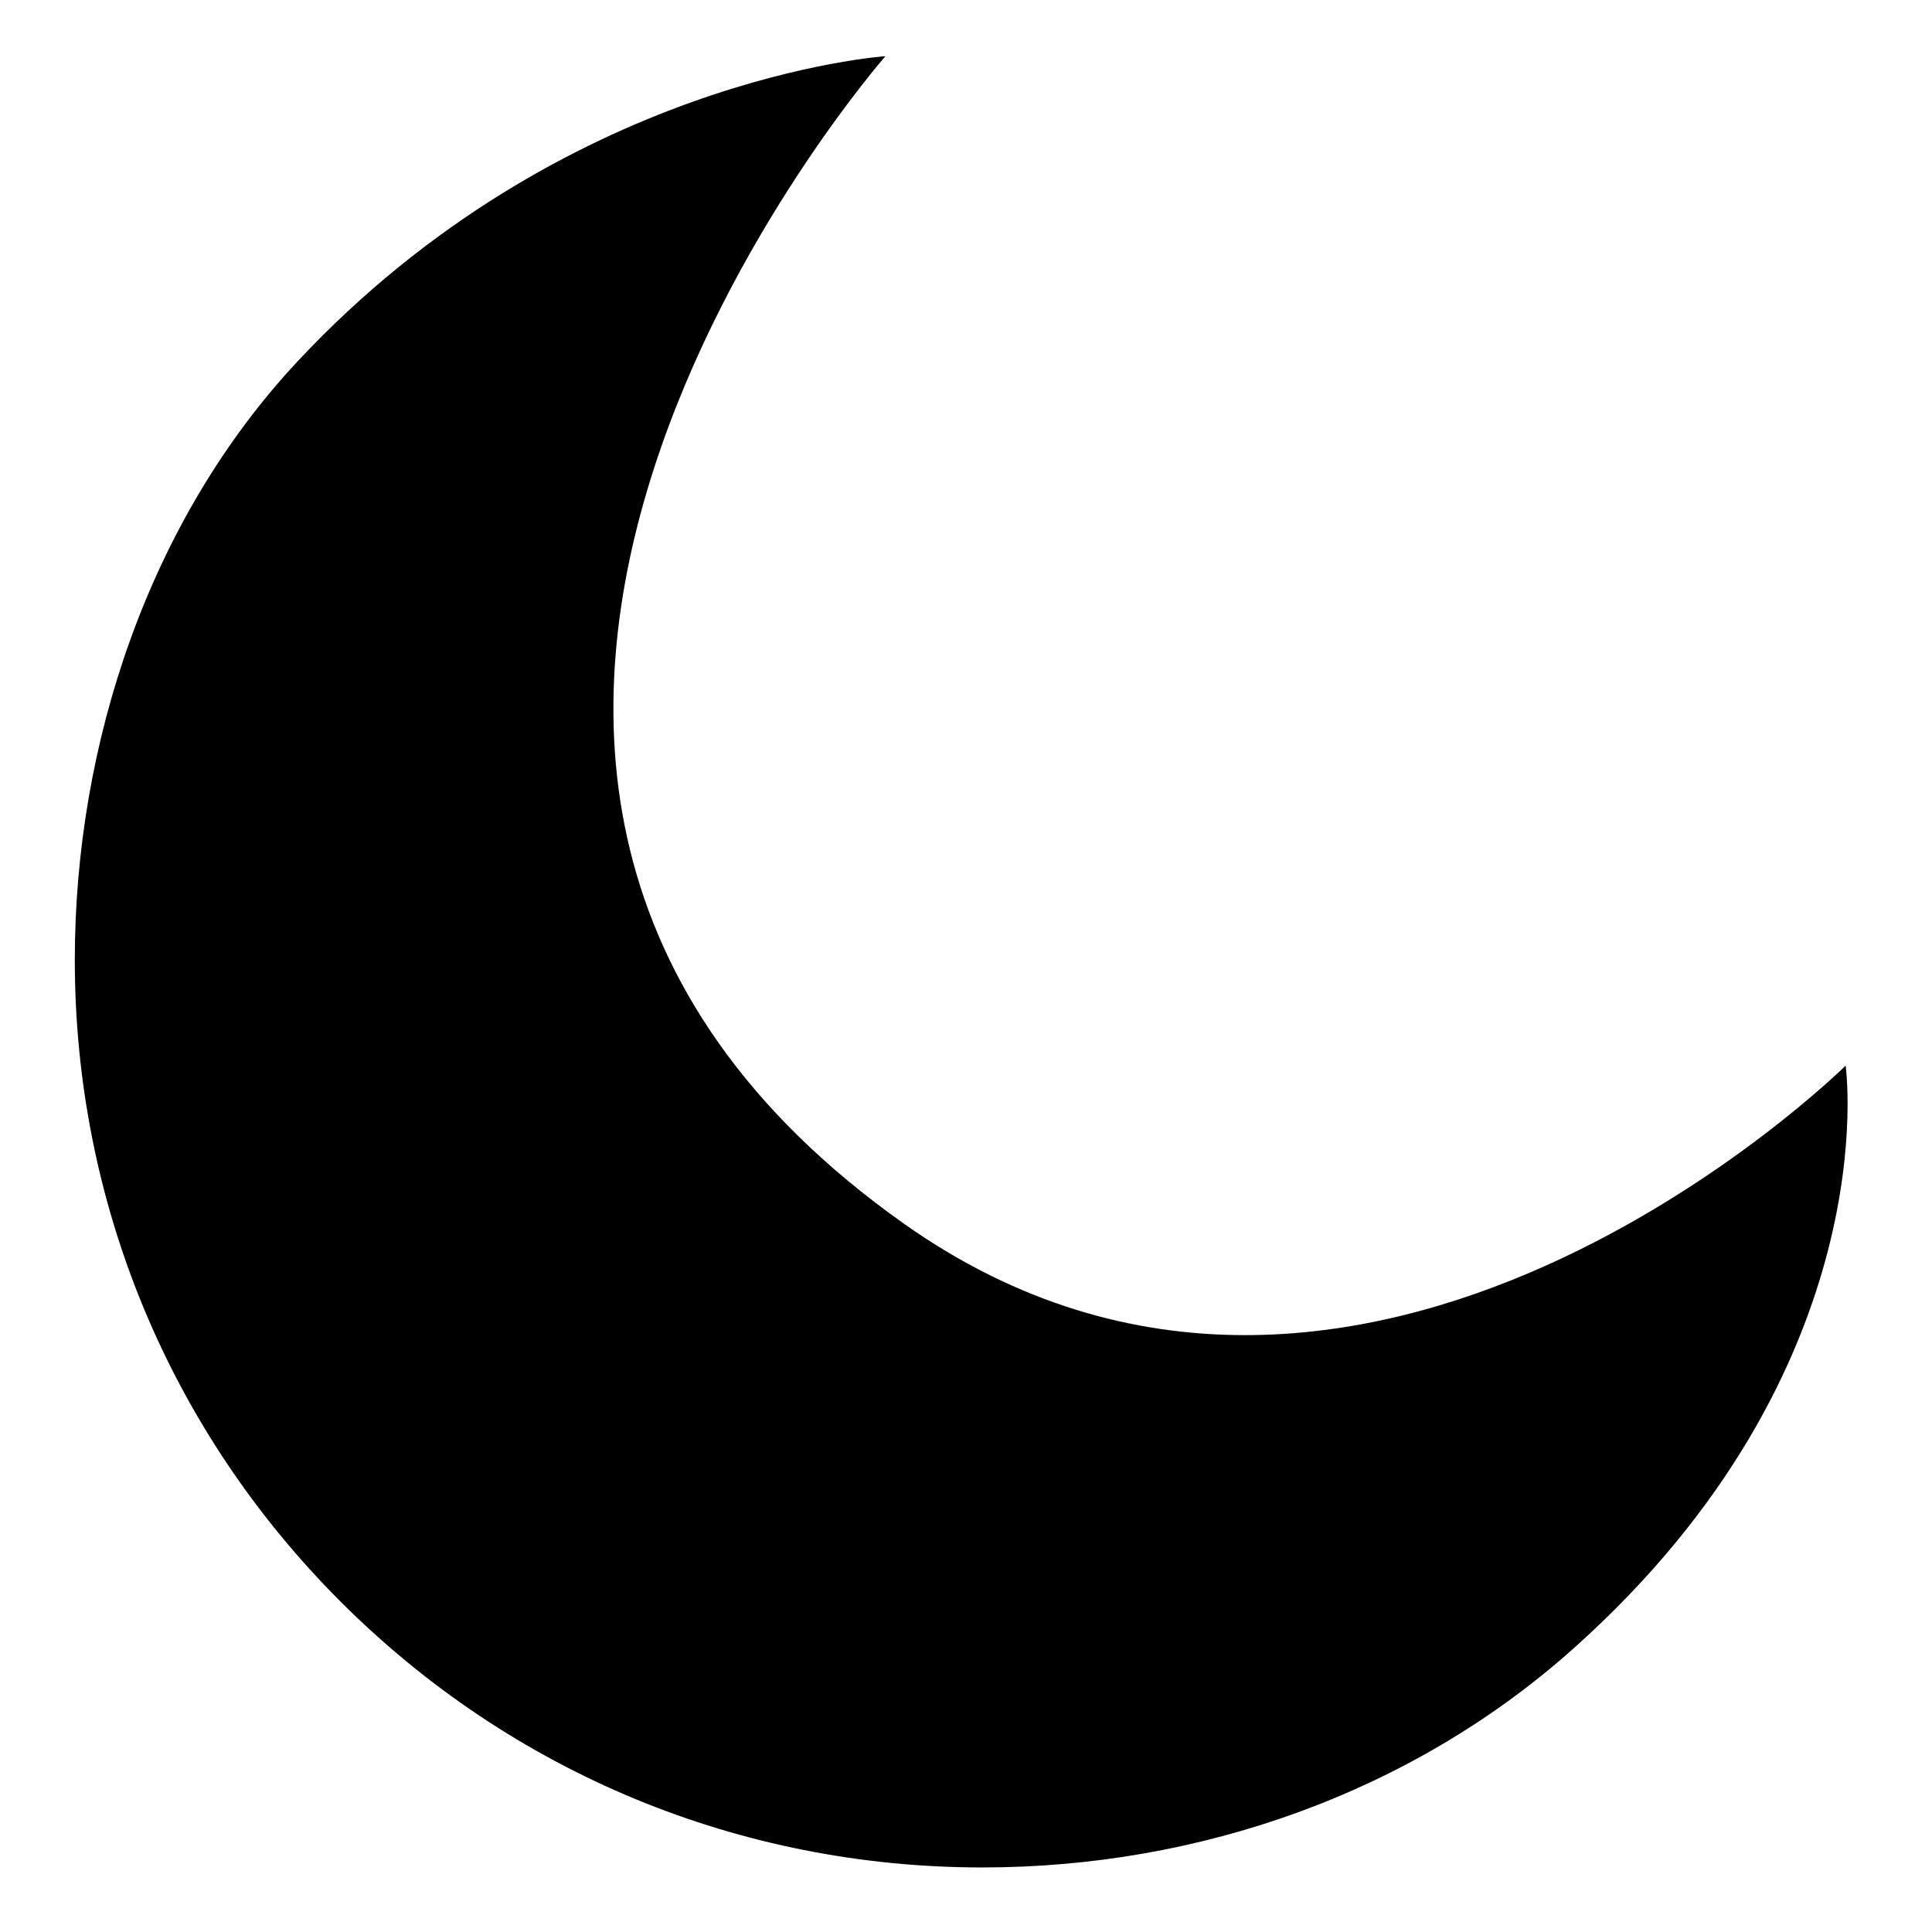 <svg height="1065pt" viewBox="-44 -33 1065 1065" width="1065pt" xmlns="http://www.w3.org/2000/svg"><path d="m973.387 554.422s-267.676 264.938-518.992 87.199c-354.453-250.672-10.328-643.641-10.328-643.641s-177.934 11.848-324.098 168.293c-81.547 87.285-122.73 210.277-122.73 329.891 0 133.617 52.031 259.242 146.516 353.734 94.492 94.484 220.117 146.52 353.742 146.52 119.633 0 236.914-41.188 326-120.812 173.527-155.109 149.891-321.184 149.891-321.184zm0 0"/></svg>